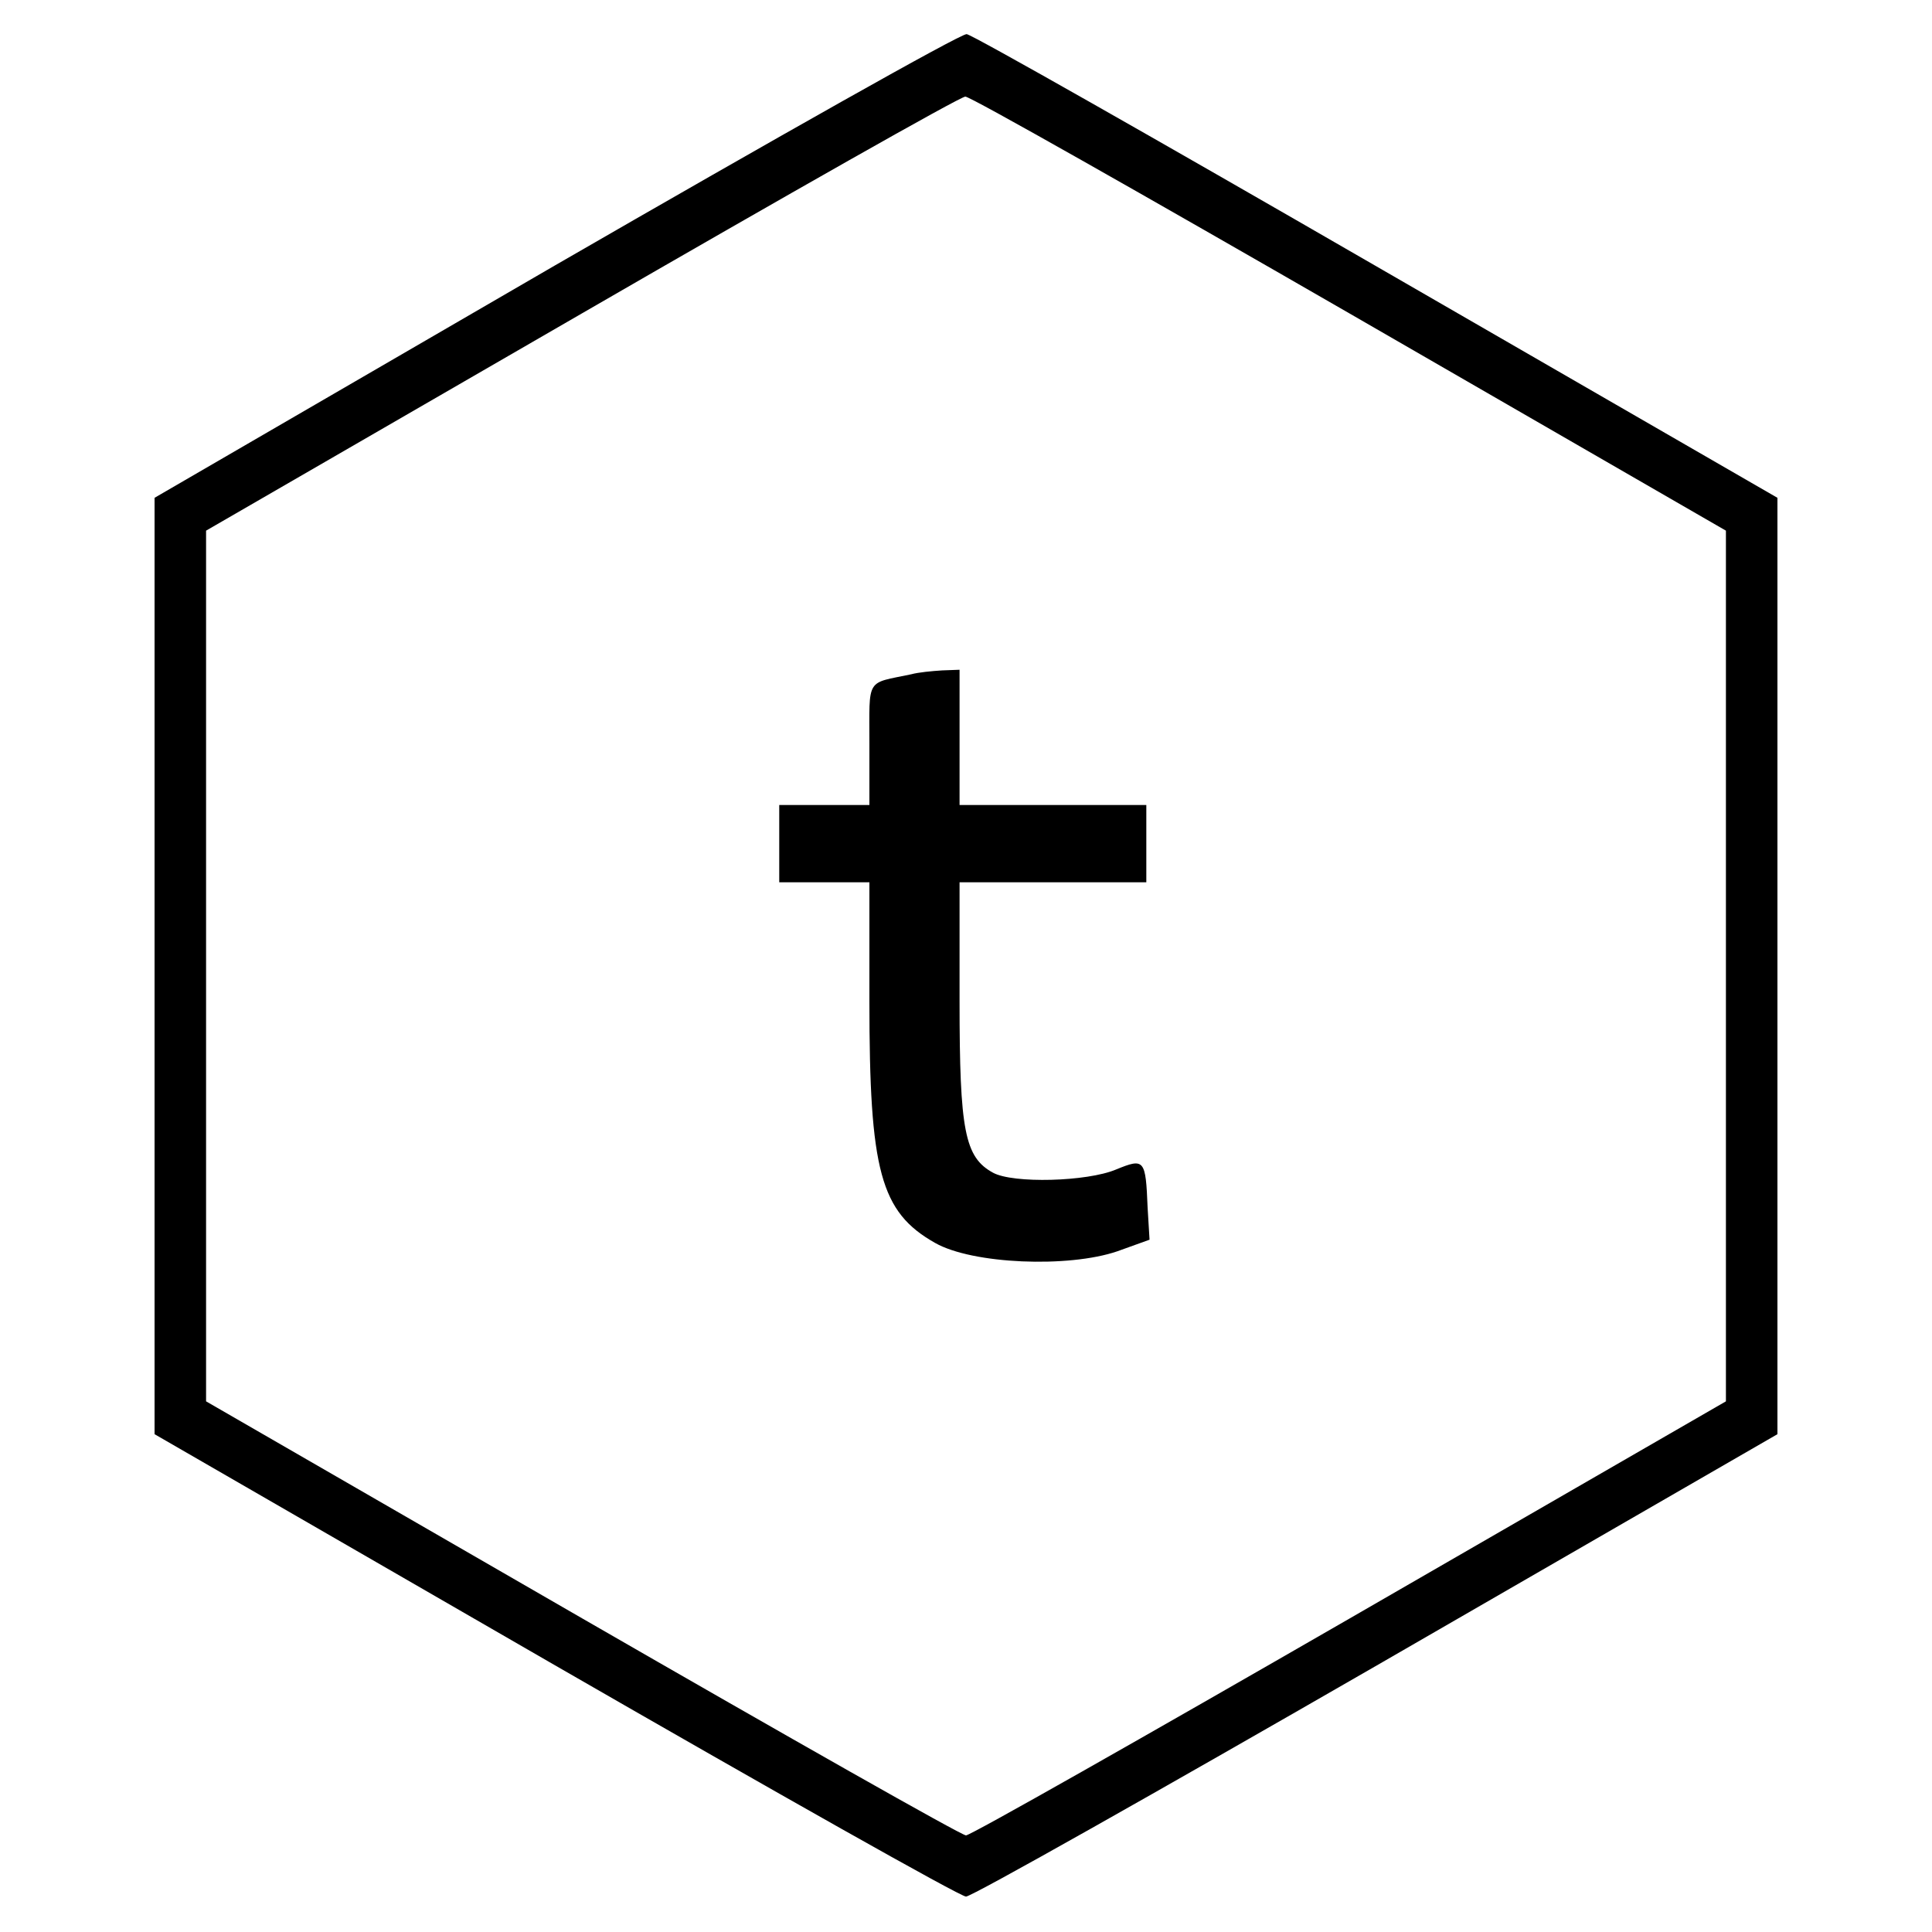 <?xml version="1.0" standalone="no"?>
<!DOCTYPE svg PUBLIC "-//W3C//DTD SVG 20010904//EN"
 "http://www.w3.org/TR/2001/REC-SVG-20010904/DTD/svg10.dtd">
<svg version="1.0" xmlns="http://www.w3.org/2000/svg"
 width="300pt" height="300pt" viewBox="0 0 300 300"
 preserveAspectRatio="xMidYMid meet">
<g transform="translate(0,300) scale(0.1,-0.1)"
fill="#000000" stroke="none">
<path d="M862 2588 l-622 -361 0 -727 0 -727 622 -359 c342 -197 629 -359 638
-359 9 0 296 162 638 359 l622 359 0 727 0 727 -622 359 c-341 197 -628 360
-637 361 -9 1 -296 -161 -639 -359z m1234 -75 l584 -337 0 -676 0 -676 -584
-337 c-321 -185 -589 -337 -596 -337 -7 0 -275 152 -596 337 l-584 337 0 676
0 676 583 337 c320 185 588 337 596 337 8 0 276 -152 597 -337z"/>
<path d="M1415 1953 c-71 -15 -65 -4 -65 -108 l0 -95 -70 0 -70 0 0 -60 0 -60
70 0 70 0 0 -185 c0 -263 17 -327 102 -375 58 -33 207 -39 283 -13 l50 18 -3
50 c-3 75 -5 77 -49 59 -45 -19 -160 -22 -191 -5 -44 24 -52 65 -52 266 l0
185 145 0 145 0 0 60 0 60 -145 0 -145 0 0 105 0 105 -27 -1 c-16 -1 -37 -3
-48 -6z"/>
</g>
</svg>
